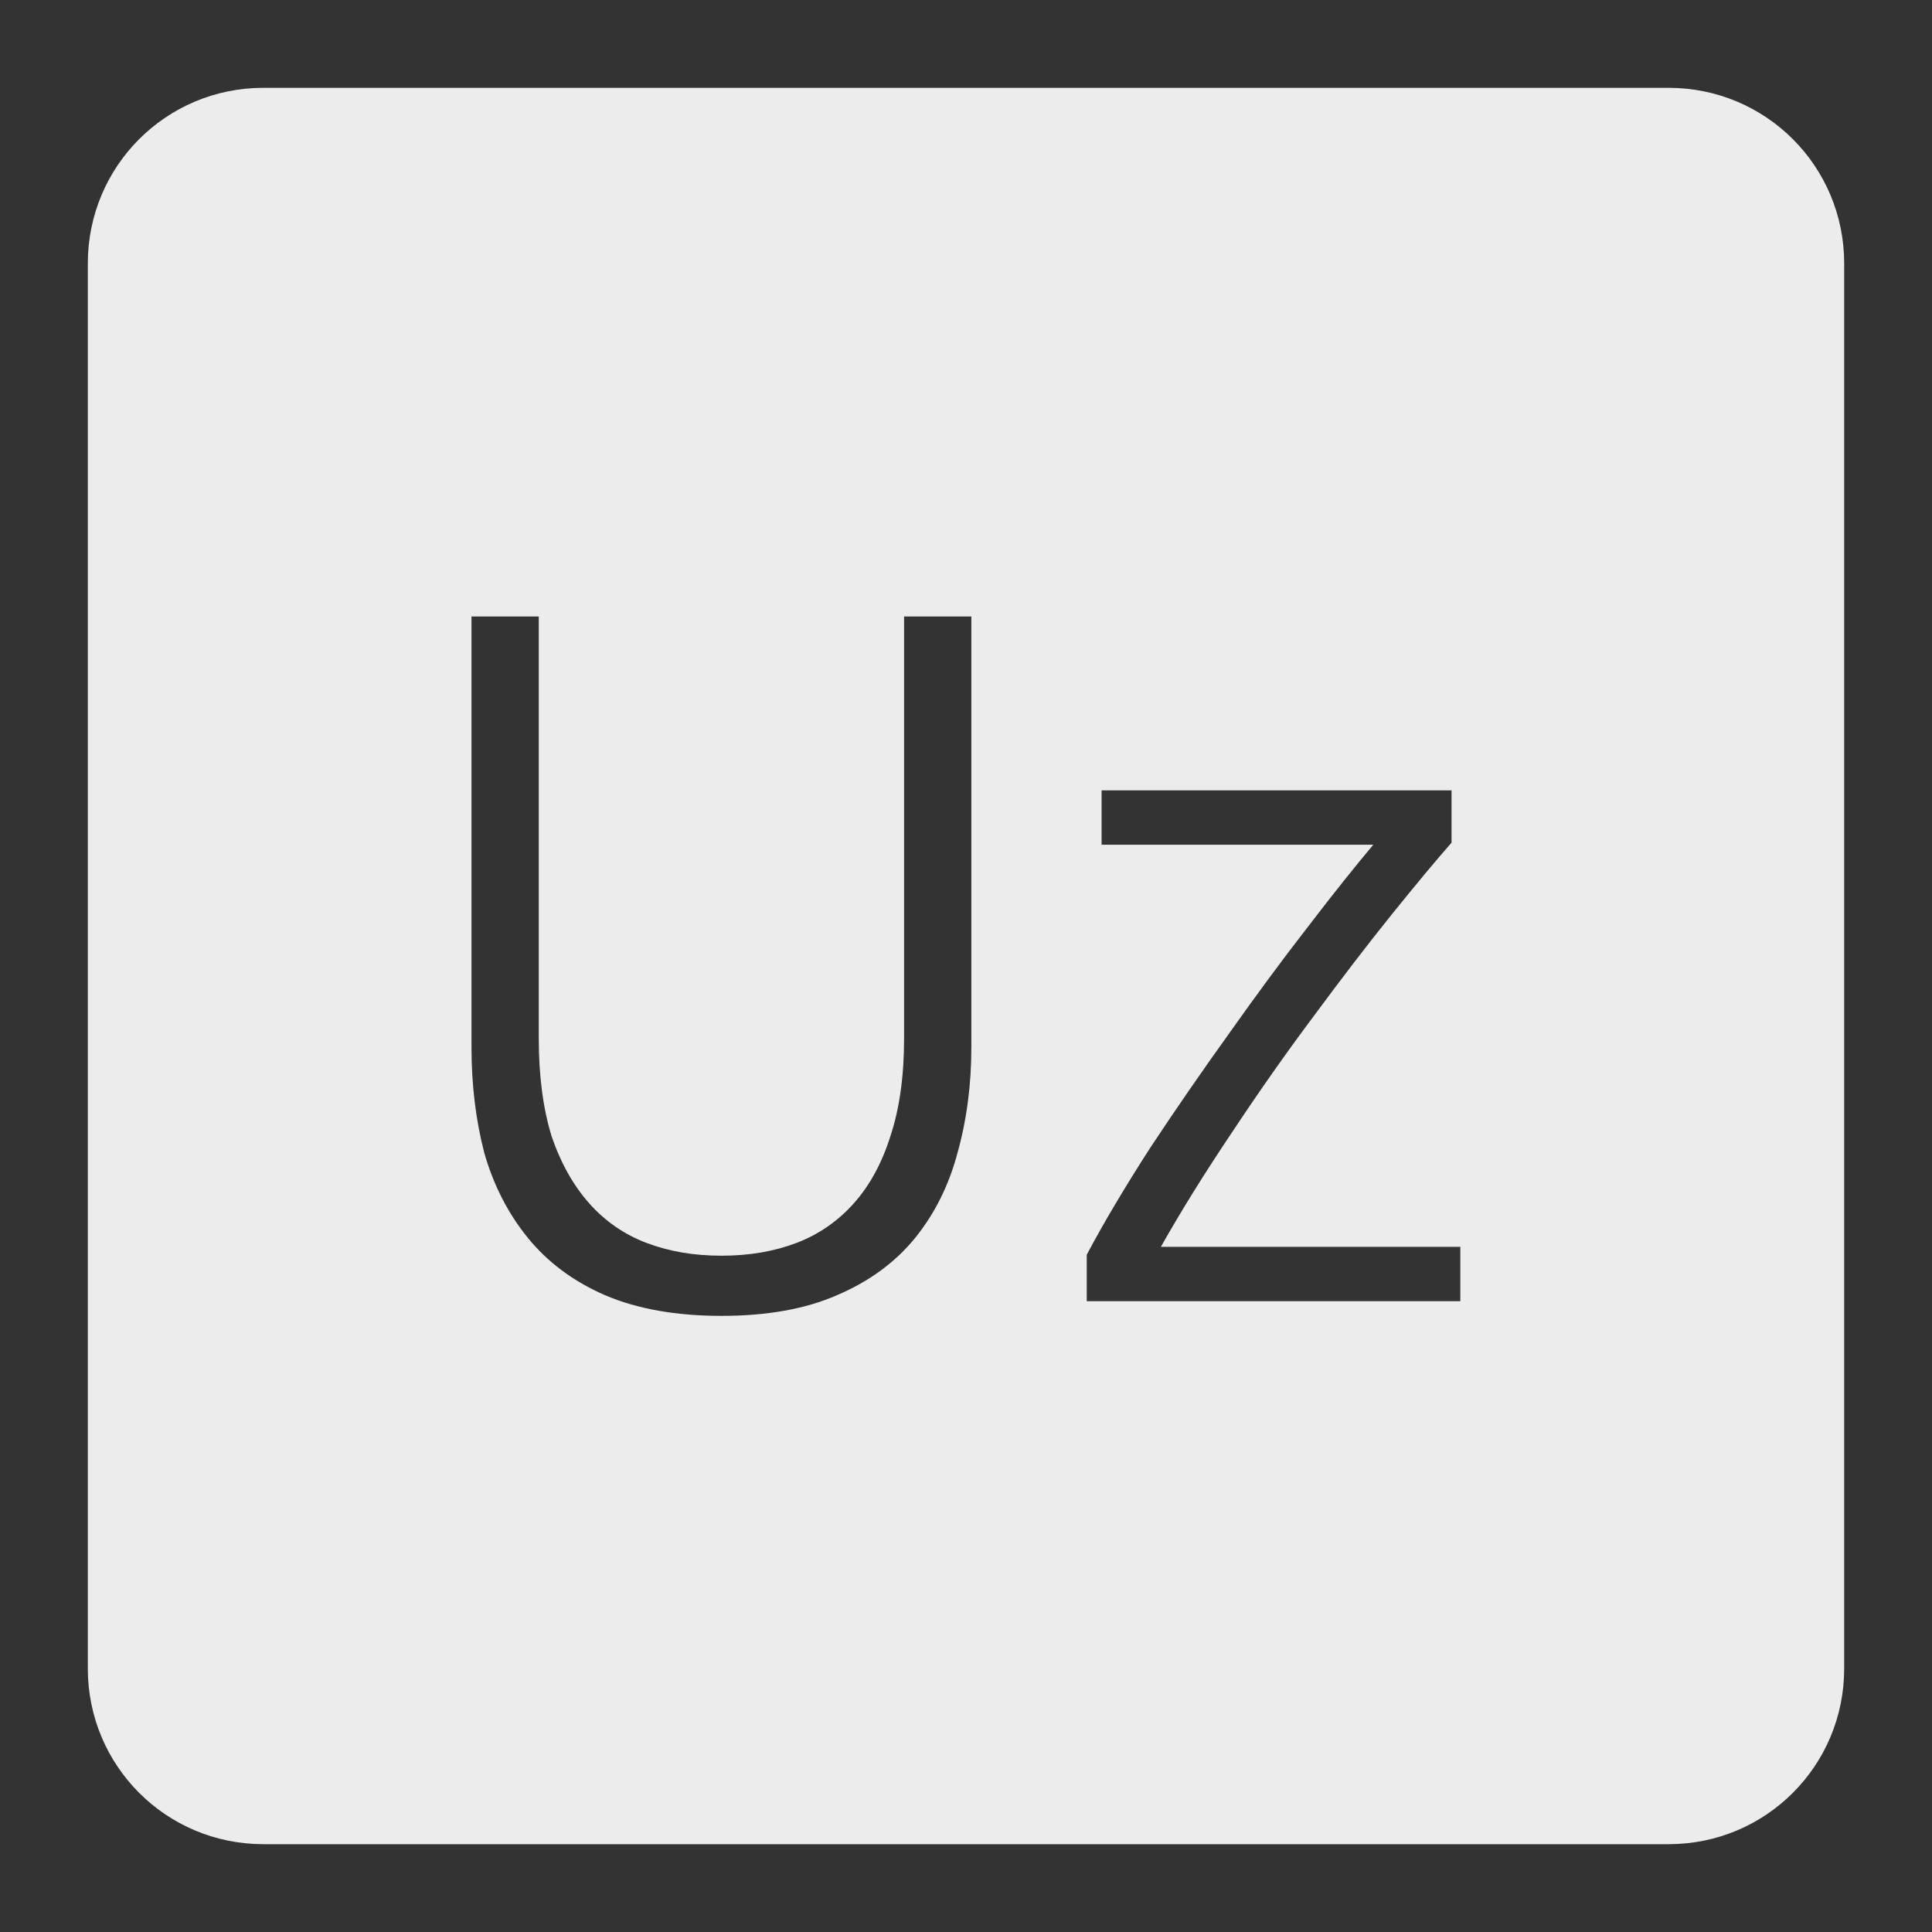 <svg xmlns="http://www.w3.org/2000/svg" viewBox="0 0 22 22">
 <rect x="0" y="0" width="22" height="22" fill="#333333" stroke="none"/>
 <path d="m 3 1 c -1.108 0 -2 0.892 -2 2 l 0 16 c 0 1.108 0.892 2 2 2 l 16 0 c 1.108 0 2 -0.892 2 -2 l 0 -16 c 0 -1.108 -0.892 -2 -2 -2 l -16 0 z m 2.369 6.02 l 0.766 0 l 0 4.803 c 0 0.428 0.049 0.8 0.146 1.115 c 0.105 0.308 0.248 0.561 0.428 0.764 c 0.18 0.203 0.397 0.354 0.652 0.451 c 0.255 0.097 0.54 0.146 0.855 0.146 c 0.315 0 0.6 -0.049 0.855 -0.146 c 0.255 -0.098 0.472 -0.249 0.652 -0.451 c 0.18 -0.202 0.319 -0.456 0.416 -0.764 c 0.105 -0.315 0.156 -0.688 0.156 -1.115 l 0 -4.803 l 0.766 0 l 0 4.904 c 0 0.428 -0.053 0.83 -0.158 1.205 c -0.098 0.367 -0.257 0.689 -0.482 0.967 c -0.225 0.277 -0.521 0.495 -0.889 0.652 c -0.36 0.158 -0.799 0.236 -1.316 0.236 c -0.518 0 -0.961 -0.079 -1.328 -0.236 c -0.36 -0.157 -0.652 -0.375 -0.877 -0.652 c -0.225 -0.277 -0.391 -0.599 -0.496 -0.967 c -0.098 -0.375 -0.146 -0.778 -0.146 -1.205 l 0 -4.904 z m 7.178 1.98 l 3.982 0 l 0 0.596 c -0.172 0.195 -0.398 0.466 -0.676 0.811 c -0.278 0.345 -0.574 0.731 -0.889 1.158 c -0.315 0.42 -0.626 0.863 -0.934 1.328 c -0.307 0.457 -0.578 0.892 -0.811 1.305 l 3.41 0 l 0 0.619 l -4.254 0 l 0 -0.529 c 0.195 -0.368 0.436 -0.772 0.721 -1.215 c 0.292 -0.442 0.593 -0.877 0.9 -1.305 c 0.308 -0.435 0.606 -0.84 0.898 -1.215 c 0.293 -0.383 0.542 -0.694 0.744 -0.934 l -3.094 0 l 0 -0.619 z" style="fill:#ececec;fill-opacity:1"/>
</svg>
